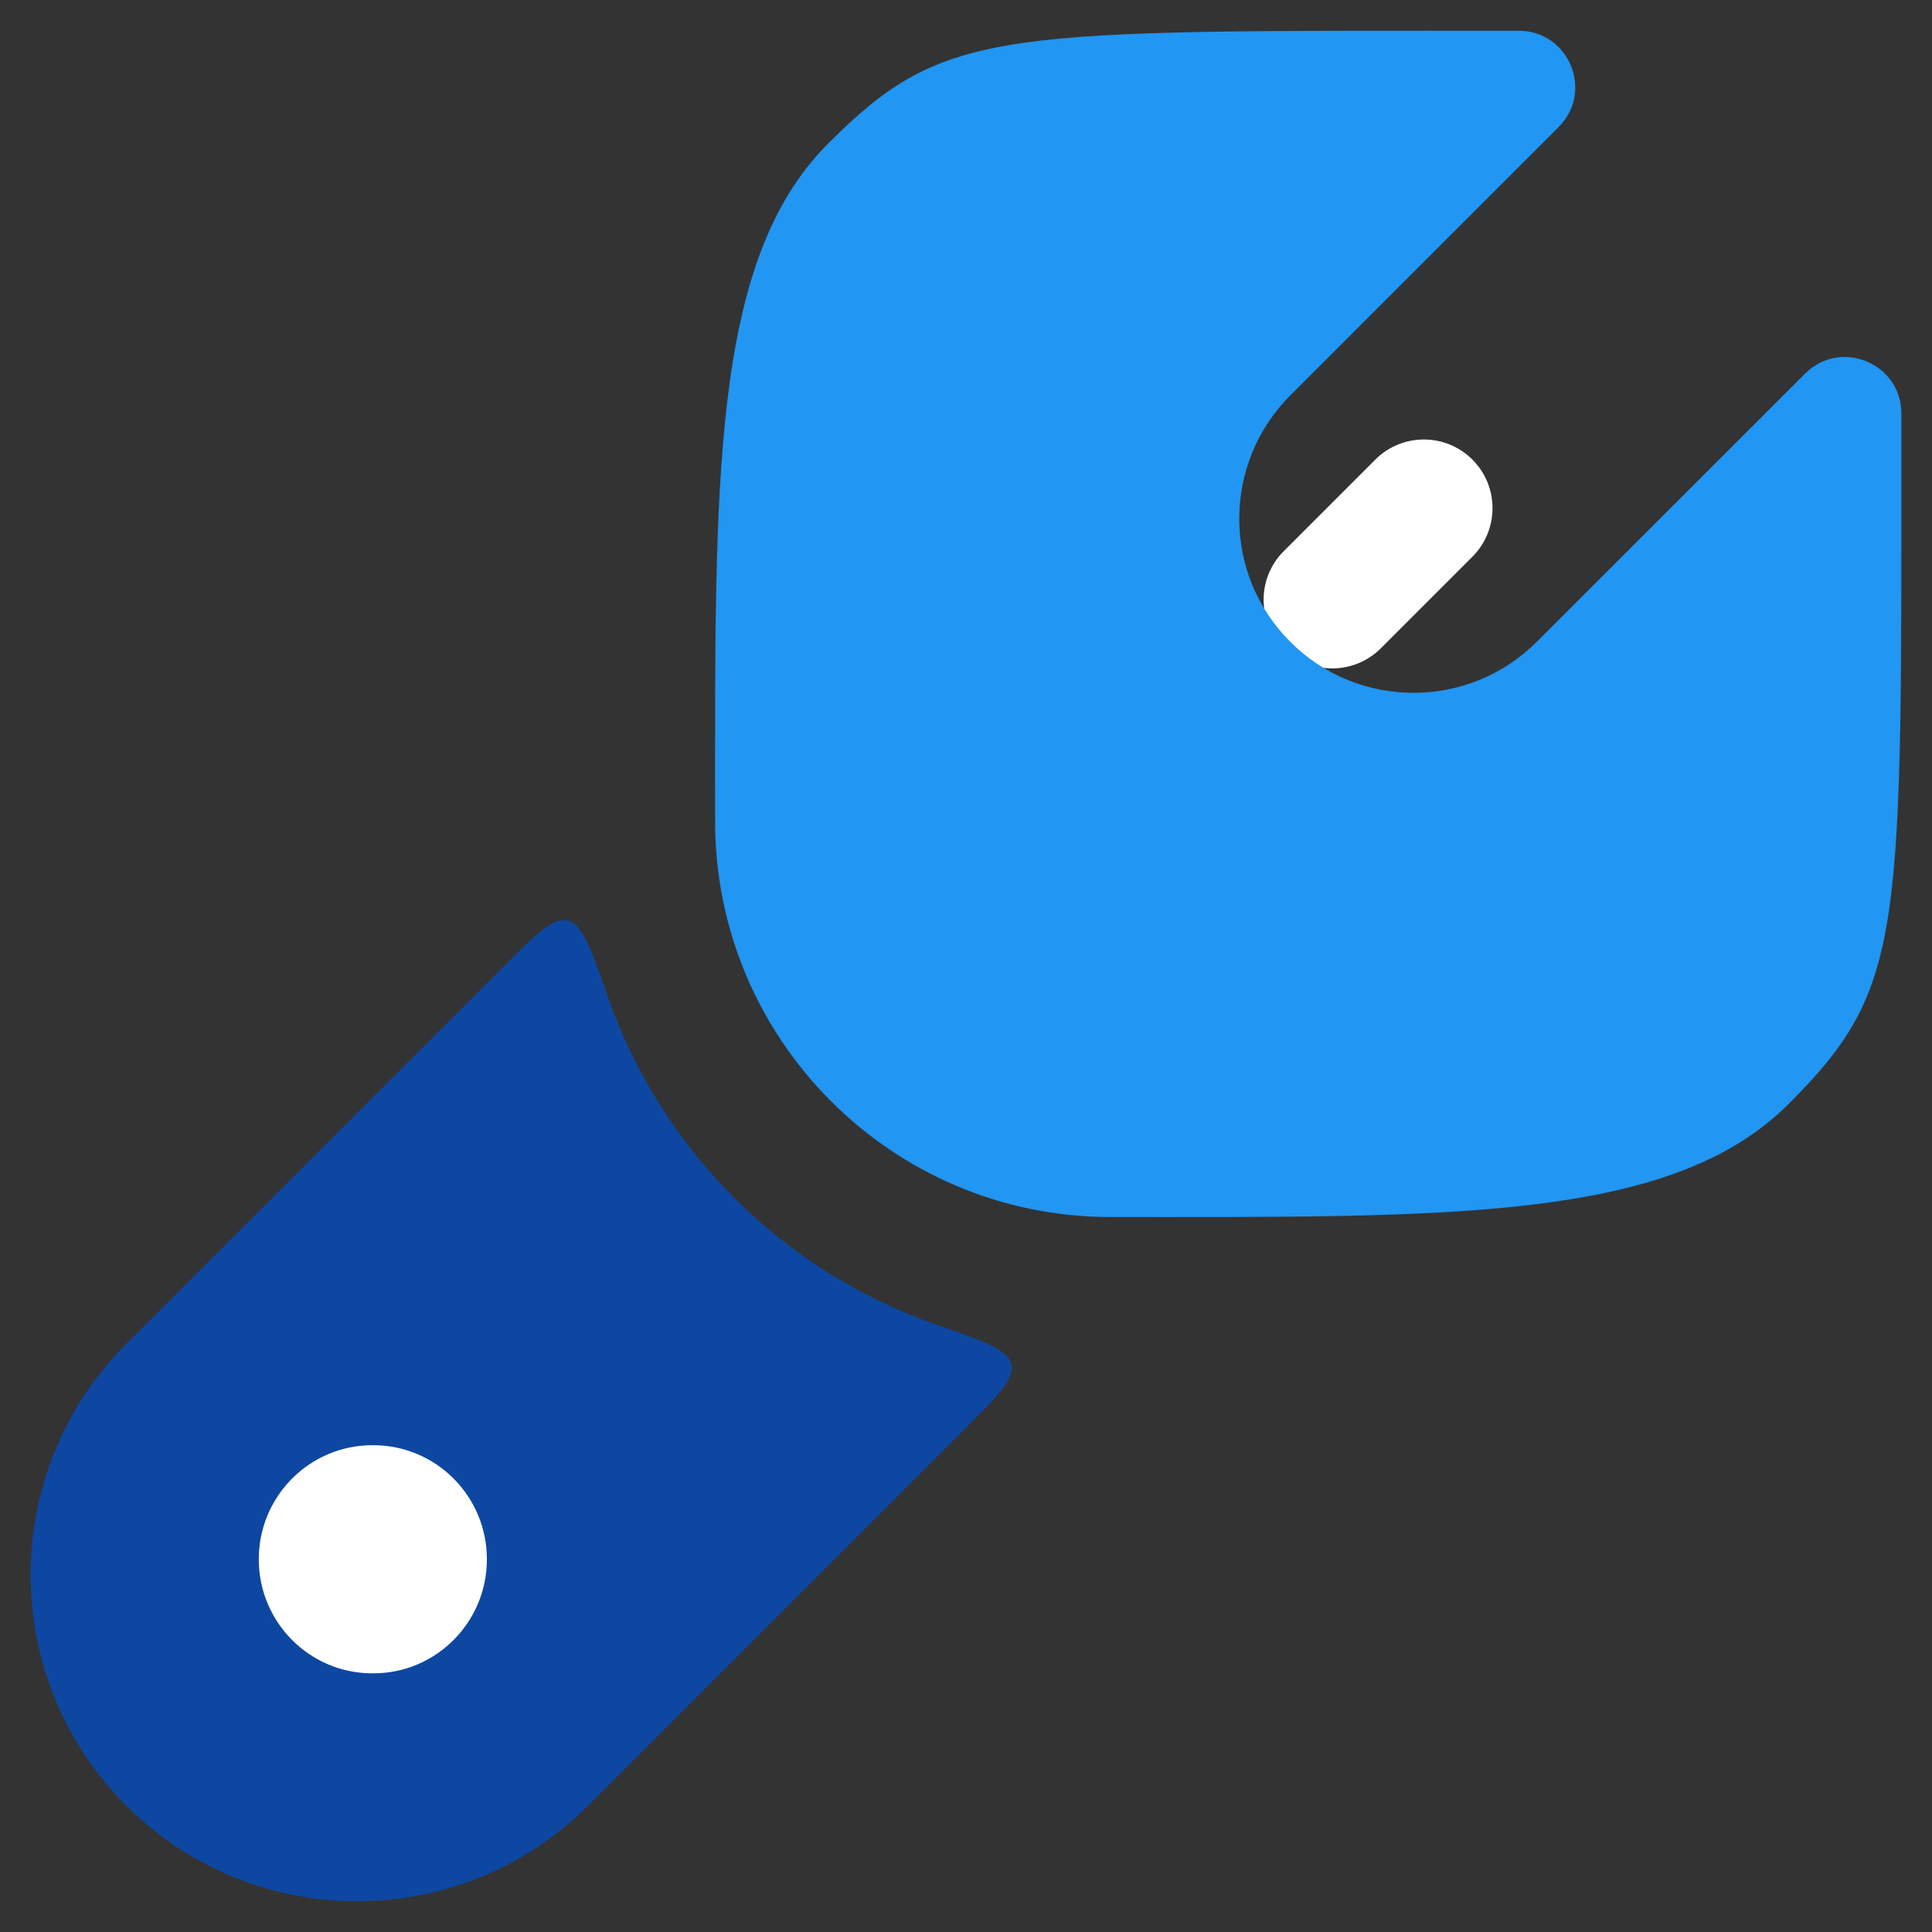 <?xml version="1.0" encoding="UTF-8"?>
<!DOCTYPE svg PUBLIC "-//W3C//DTD SVG 1.1//EN" "http://www.w3.org/Graphics/SVG/1.1/DTD/svg11.dtd">
<!-- Creator: CorelDRAW 2021 (64-Bit) -->
<svg xmlns="http://www.w3.org/2000/svg" xml:space="preserve" width="1.707in" height="1.707in" version="1.1" style="shape-rendering:geometricPrecision; text-rendering:geometricPrecision; image-rendering:optimizeQuality; fill-rule:evenodd; clip-rule:evenodd"
viewBox="0 0 1706.66 1706.66"
 xmlns:xlink="http://www.w3.org/1999/xlink"
 xmlns:xodm="http://www.corel.com/coreldraw/odm/2003">
 <rect x="0" y="0" width="1706.66" height="1706.66" fill="#333333" stroke="none"/>
 <defs>
  <style type="text/css">
   <![CDATA[
    .fil0 {fill:none}
    .fil1 {fill:white}
    .fil3 {fill:#0D47A1;fill-rule:nonzero}
    .fil2 {fill:#2196F3;fill-rule:nonzero}
   ]]>
  </style>
 </defs>
 <g id="Layer_x0020_1">
  <rect class="fil0" y="0" width="1706.65" height="1706.65"/>
  <g id="_1315089227056">
   <rect class="fil0" x="0.01" y="0.01" width="1706.65" height="1706.65"/>
   <g id="_2690355375808">
    <path class="fil1" d="M1300.67 406c23.69,23.69 23.69,62.09 0,85.78l-80.89 80.89c-23.69,23.69 -62.09,23.69 -85.78,0 -23.69,-23.69 -23.69,-62.12 0,-85.78l80.89 -80.89c23.69,-23.69 62.09,-23.69 85.78,0z"/>
    <path class="fil2" d="M1579.93 975.26c-103.89,103.86 -299.35,99.81 -599.02,99.81 -192.8,0 -349.13,-156.54 -349.22,-349.33 0,-299.5 -4.05,-495.04 99.81,-598.91 103.89,-103.86 149.78,-99.66 609.93,-99.66 44.45,-0.19 66.85,53.59 35.4,85.04l-236.92 236.94c-60.14,60.15 -60.33,157.64 -0.18,217.78 60.14,60.11 157.67,60.15 217.81,0l237.01 -236.89c31.44,-31.44 85.22,-9.05 85.04,35.41 0,460.09 4.2,505.94 -99.66,609.81l0 0.01z"/>
    <path class="fil3" d="M852.35 1262.17c29.31,-29.31 43.97,-43.96 40.98,-57 -2.98,-13.04 -24.37,-20.5 -67.2,-35.43 -135.12,-47.17 -242.09,-154.29 -289.23,-289.39 -14.93,-42.81 -22.39,-64.19 -35.43,-67.18 -13.04,-2.98 -27.7,11.67 -57.01,40.98l-332.92 332.92c-112.64,112.67 -112.64,295.32 0,407.96 112.67,112.64 295.3,112.67 407.96,0l332.85 -332.86 0 -0z"/>
    <path class="fil1" d="M228.59 1377.41c0,-55.66 44.91,-100.76 100.3,-100.76l0.91 0c55.39,0 100.3,45.09 100.3,100.76 0,55.67 -44.91,100.76 -100.3,100.76l-0.91 0c-55.39,0 -100.3,-45.09 -100.3,-100.76z"/>
   </g>
  </g>
 </g>
</svg>
